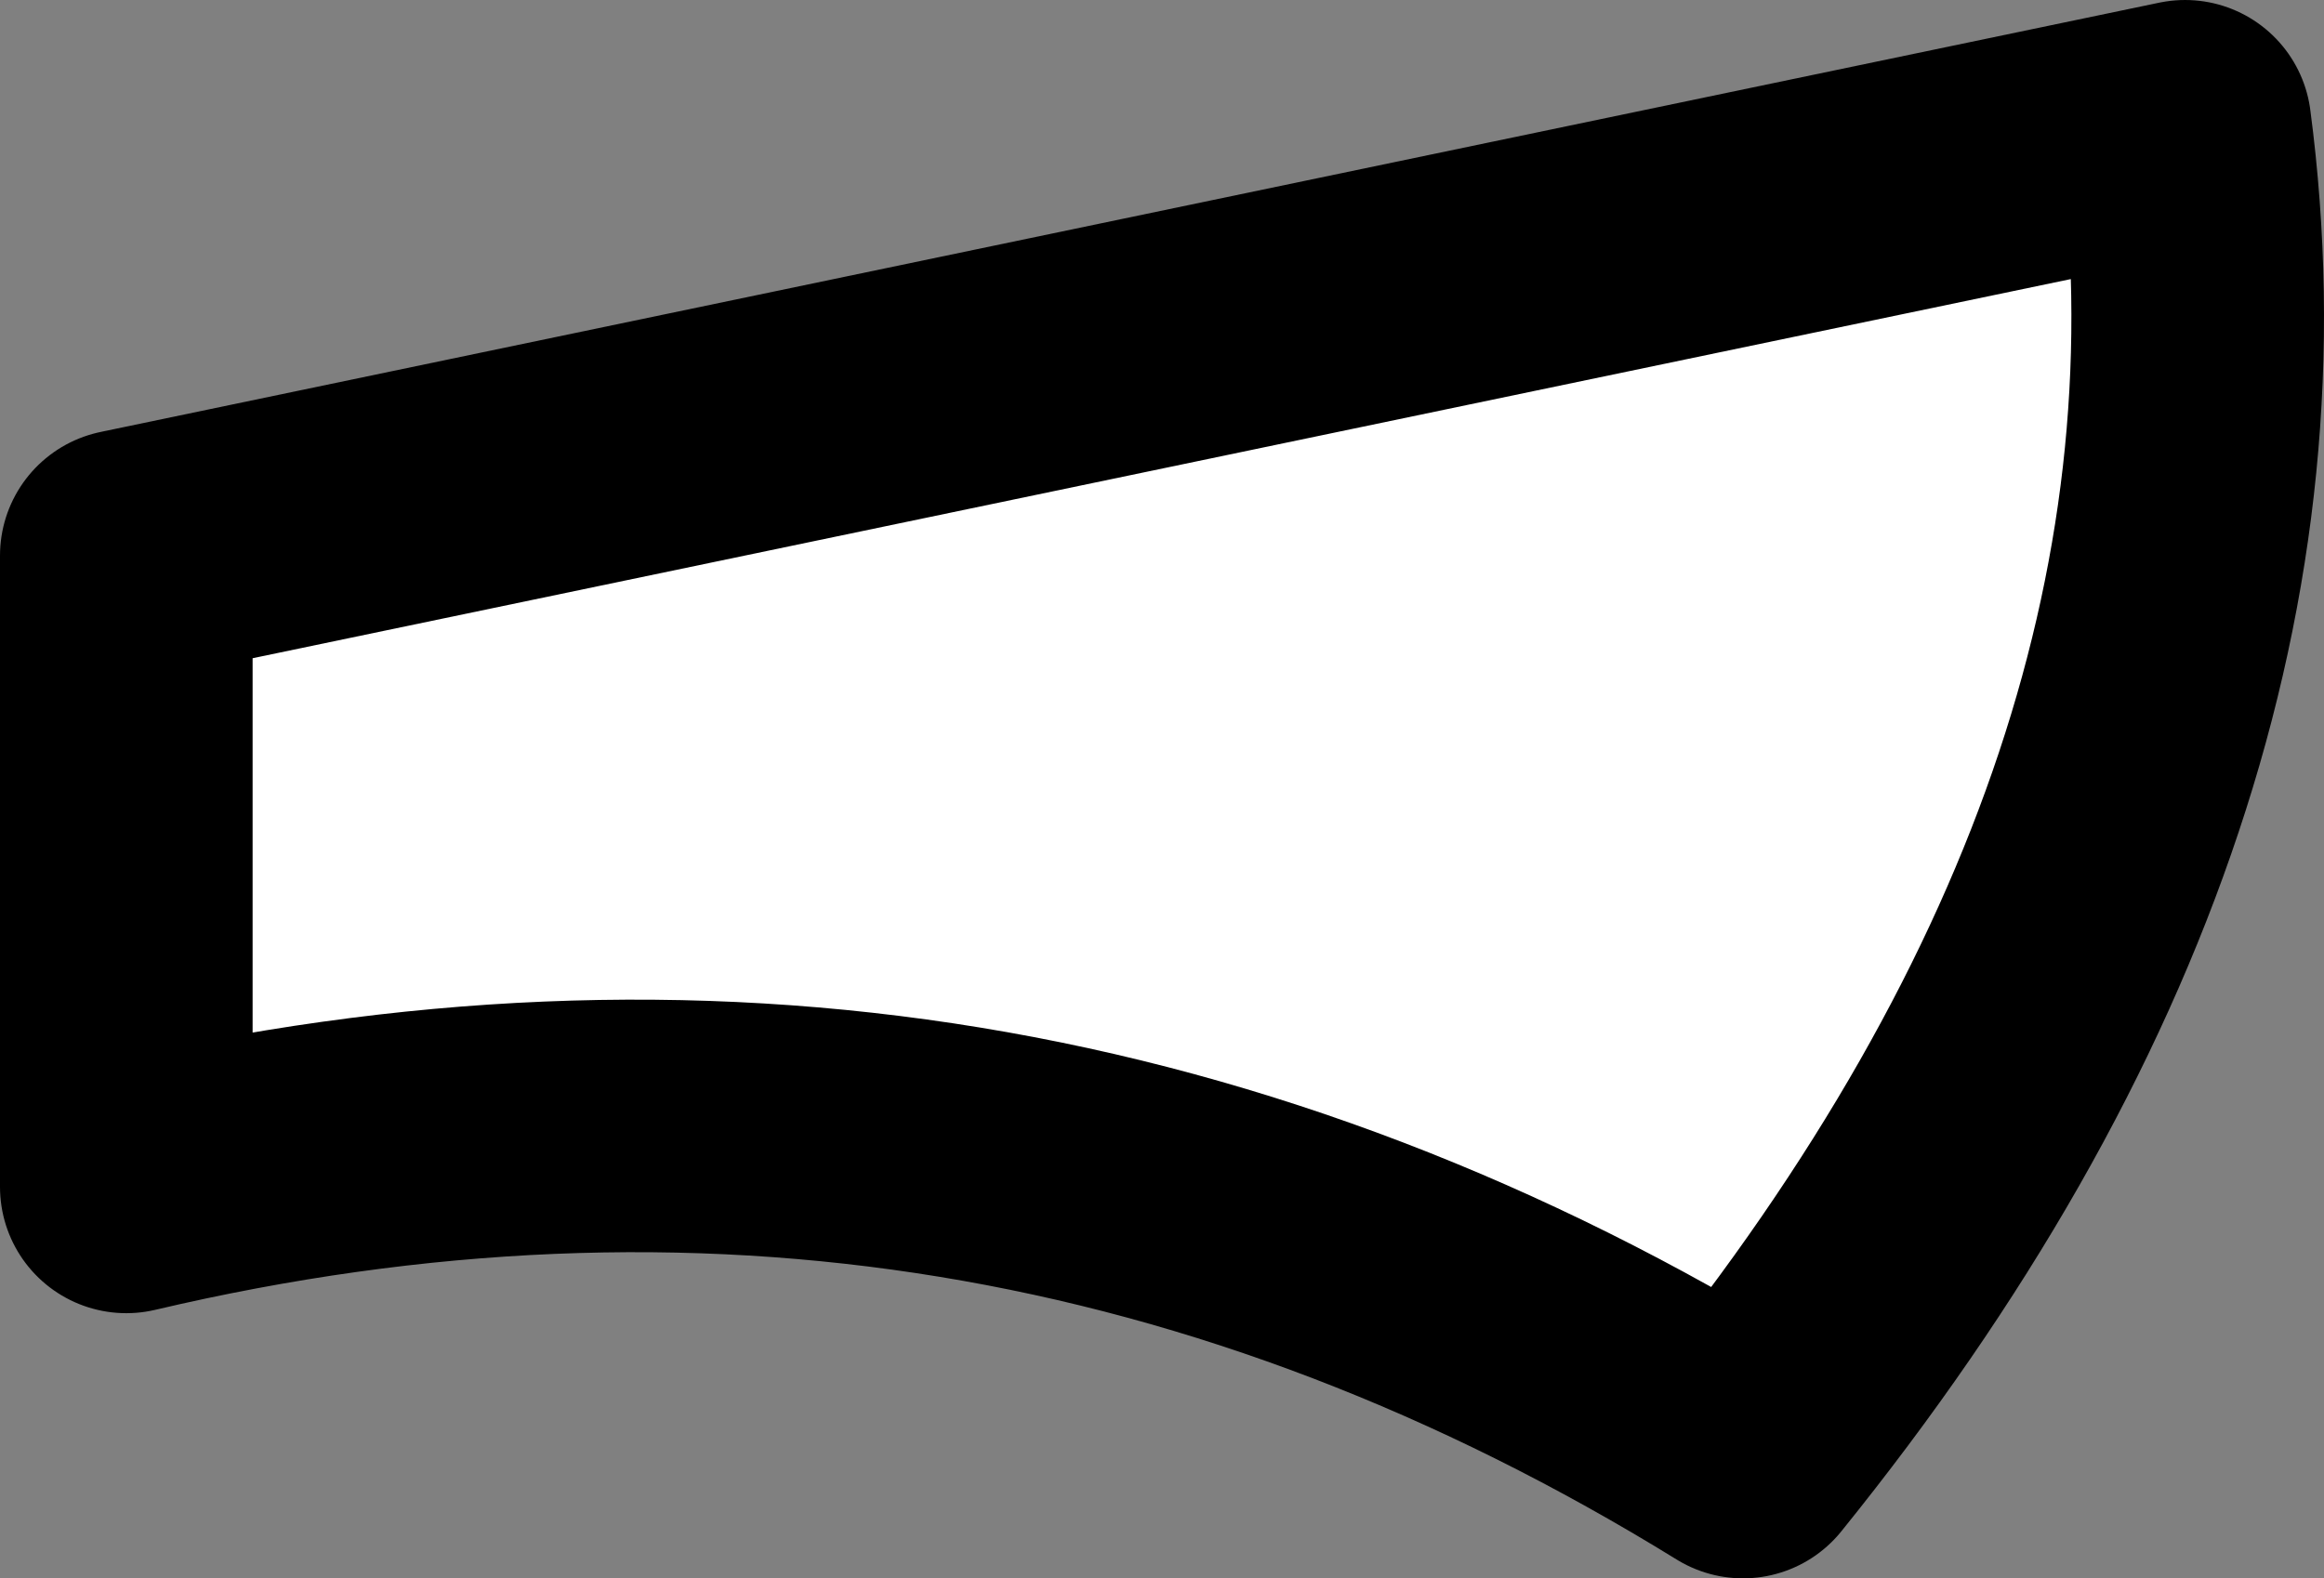 <?xml version="1.0" encoding="UTF-8" standalone="no"?>
<svg xmlns:xlink="http://www.w3.org/1999/xlink" height="6.25px" width="9.2px" xmlns="http://www.w3.org/2000/svg">
  <rect width="100%" height="100%" fill="#808080" stroke="none"/>
  <g transform="matrix(1.0, 0.0, 0.0, 1.0, 2.05, 3.85)">
    <path d="M6.6 -3.35 Q6.95 -0.7 4.85 1.9 1.85 0.05 -1.55 0.85 L-1.55 -1.65 6.6 -3.35" fill="#ffffff" fill-rule="evenodd" stroke="none"/>
    <path d="M6.6 -3.35 L-1.55 -1.65 -1.55 0.85 Q1.85 0.05 4.85 1.9 6.95 -0.7 6.6 -3.35 Z" fill="none" stroke="#000000" stroke-linecap="round" stroke-linejoin="round" stroke-width="1.0"/>
  </g>
</svg>

